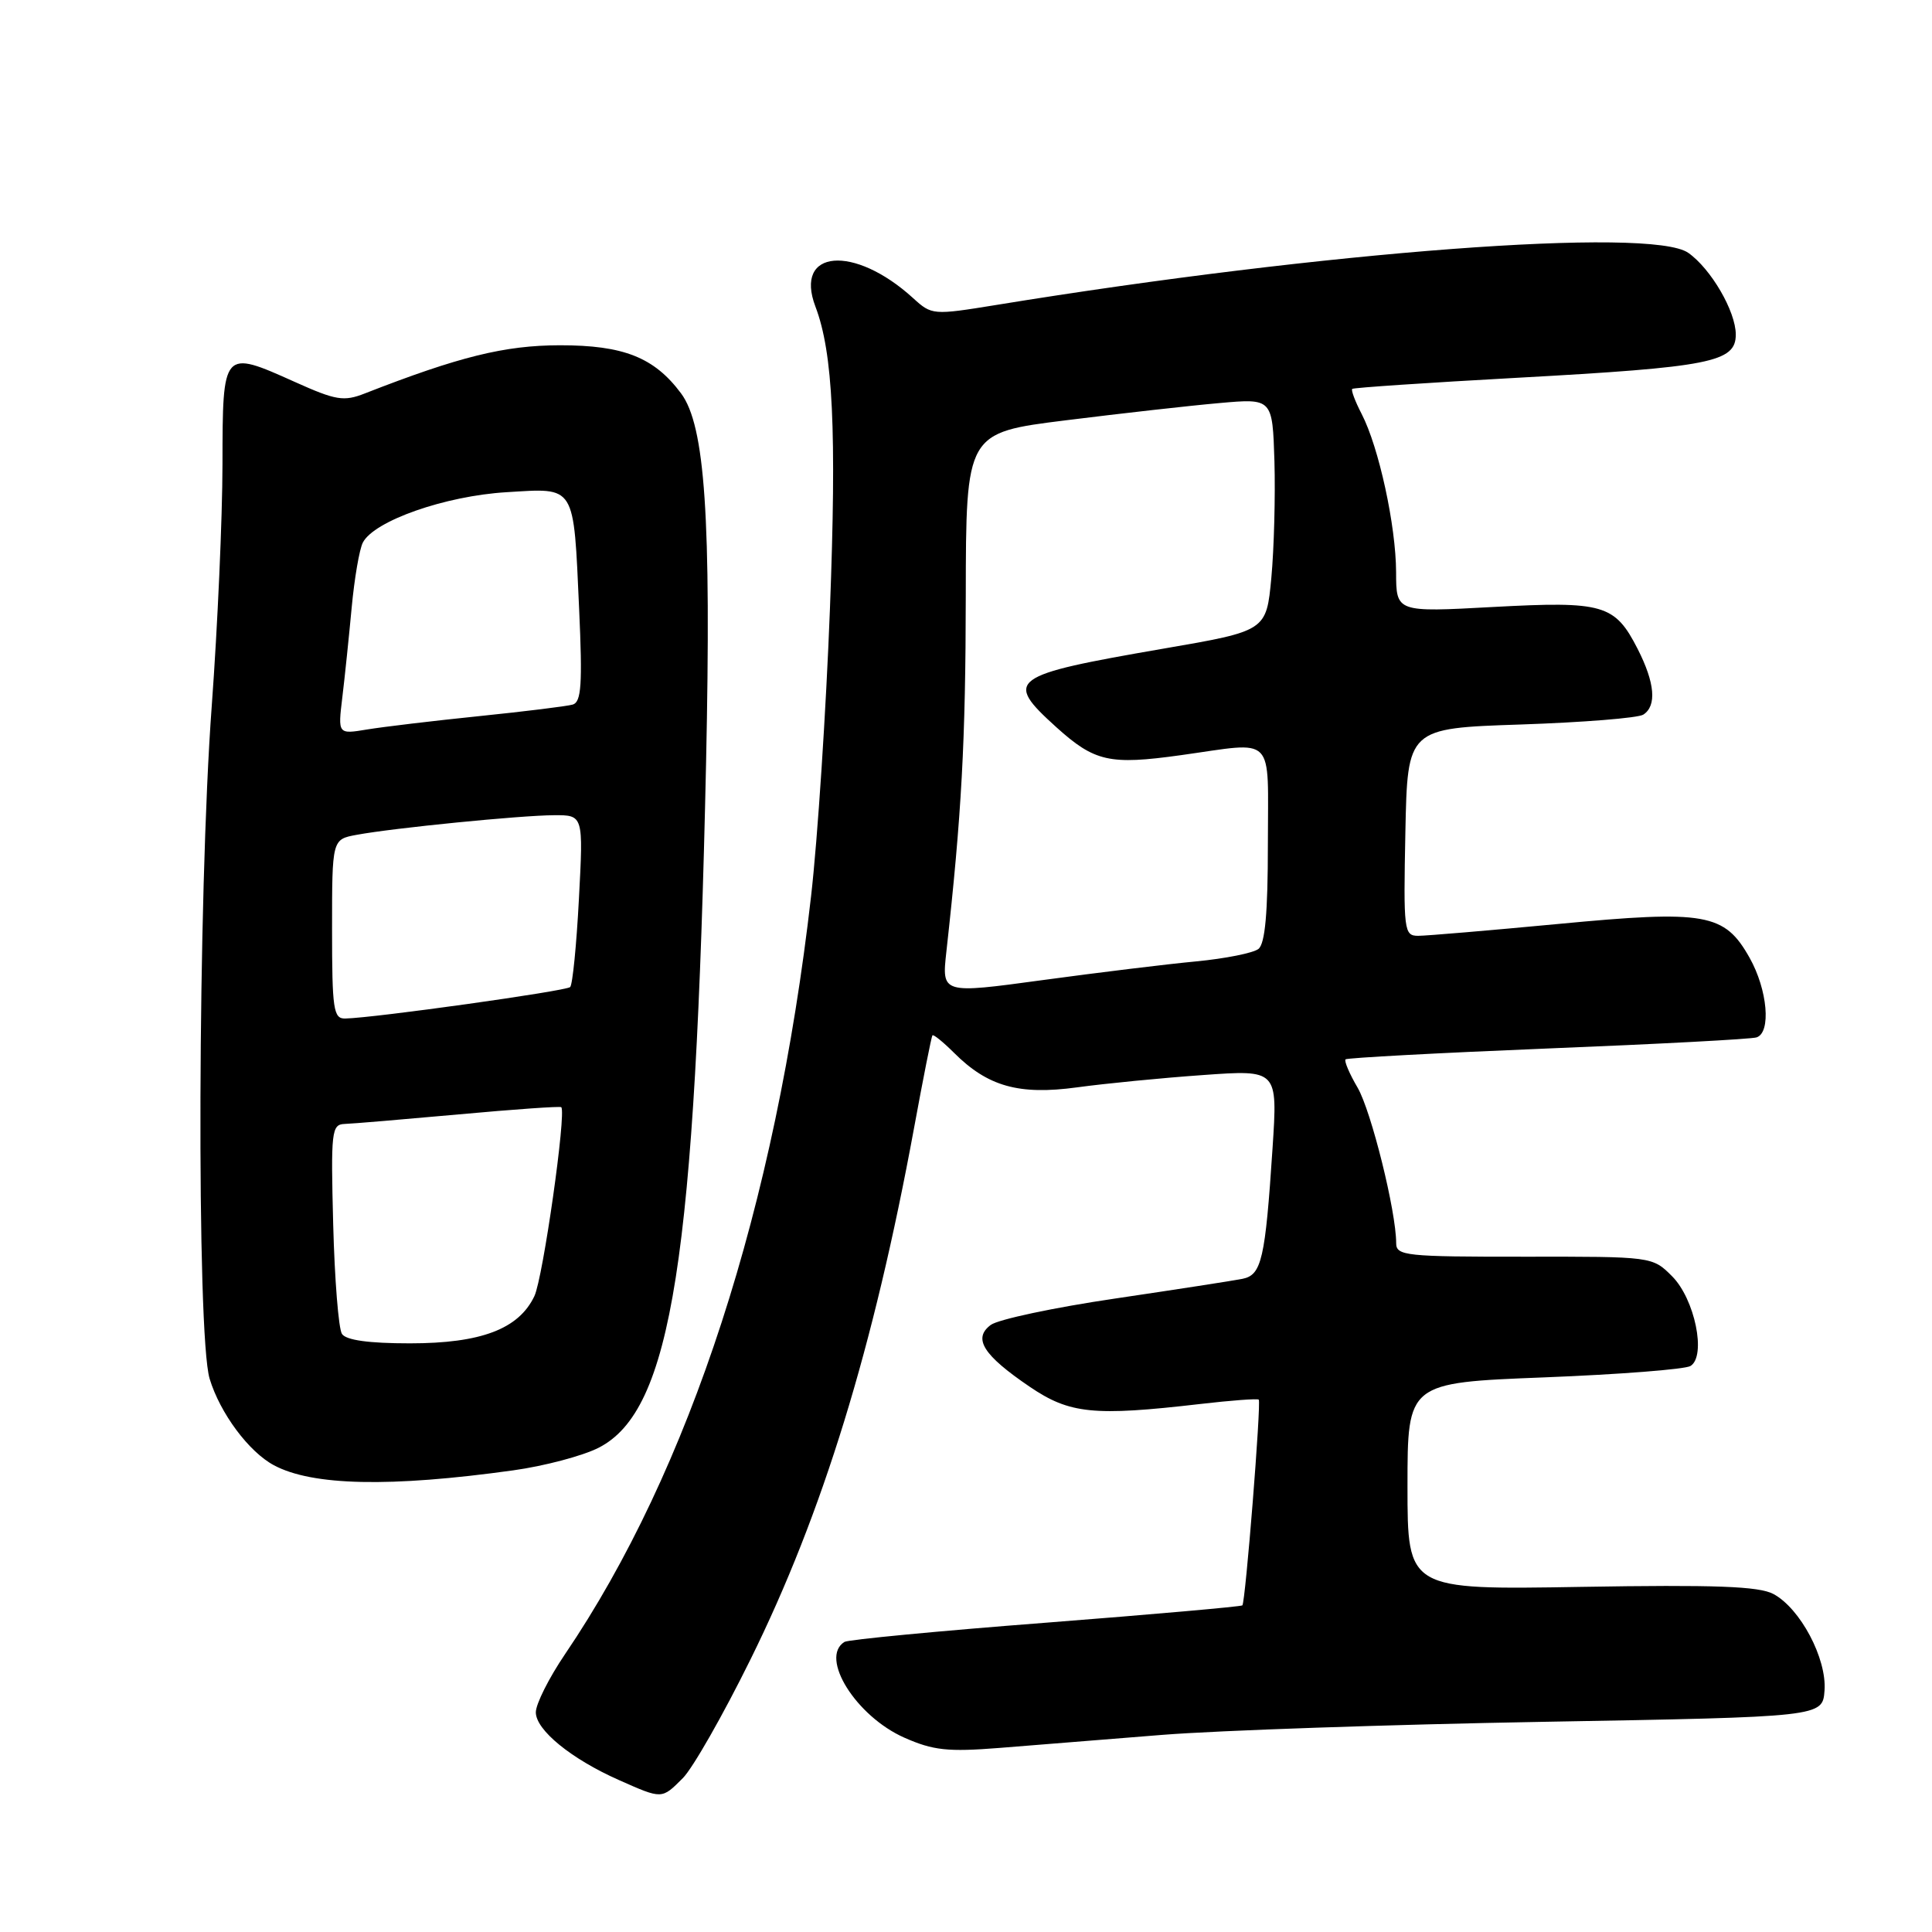 <?xml version="1.0" encoding="UTF-8" standalone="no"?>
<!DOCTYPE svg PUBLIC "-//W3C//DTD SVG 1.1//EN" "http://www.w3.org/Graphics/SVG/1.1/DTD/svg11.dtd" >
<svg xmlns="http://www.w3.org/2000/svg" xmlns:xlink="http://www.w3.org/1999/xlink" version="1.1" viewBox="0 0 256 256">
 <g >
 <path fill="currentColor"
d=" M 90.47 235.62 C 91.78 234.32 95.82 227.23 99.45 219.87 C 109.00 200.54 115.76 178.57 121.11 149.50 C 122.32 142.90 123.42 137.36 123.55 137.19 C 123.68 137.02 124.96 138.06 126.40 139.49 C 130.88 143.97 135.01 145.13 142.72 144.08 C 146.45 143.57 153.96 142.83 159.40 142.45 C 169.30 141.74 169.30 141.74 168.62 152.12 C 167.65 166.87 167.17 168.94 164.64 169.45 C 163.46 169.69 155.88 170.86 147.78 172.06 C 139.69 173.25 132.26 174.83 131.28 175.56 C 128.88 177.35 130.27 179.56 136.44 183.75 C 141.74 187.35 144.92 187.67 159.00 186.04 C 163.12 185.56 166.63 185.30 166.79 185.46 C 167.14 185.81 165.03 212.30 164.62 212.72 C 164.45 212.88 152.72 213.92 138.55 215.02 C 124.38 216.11 112.39 217.26 111.90 217.56 C 108.55 219.63 113.42 227.41 119.83 230.25 C 123.65 231.94 125.60 232.15 132.42 231.61 C 136.87 231.25 146.57 230.48 154.00 229.88 C 161.43 229.29 184.15 228.51 204.50 228.15 C 241.50 227.50 241.50 227.50 241.76 224.00 C 242.07 219.77 238.55 213.12 234.98 211.21 C 233.06 210.19 227.29 209.97 209.50 210.27 C 186.50 210.66 186.50 210.66 186.50 196.94 C 186.50 183.22 186.50 183.22 204.61 182.51 C 214.57 182.12 223.29 181.44 224.00 181.00 C 226.13 179.68 224.57 172.11 221.55 169.10 C 218.95 166.50 218.92 166.50 201.97 166.52 C 186.26 166.53 185.00 166.40 185.00 164.72 C 185.00 160.52 181.70 147.24 179.89 144.12 C 178.80 142.27 178.09 140.58 178.29 140.37 C 178.50 140.17 190.56 139.52 205.08 138.93 C 219.61 138.35 232.06 137.69 232.75 137.46 C 234.71 136.83 234.22 131.16 231.83 126.91 C 228.51 121.01 226.04 120.57 206.47 122.43 C 197.35 123.29 189.00 124.00 187.92 124.00 C 186.03 124.00 185.96 123.36 186.22 110.25 C 186.50 96.50 186.50 96.50 201.50 96.00 C 209.75 95.72 217.06 95.14 217.75 94.69 C 219.55 93.52 219.29 90.49 217.00 85.99 C 213.97 80.07 212.49 79.64 197.82 80.43 C 185.00 81.13 185.00 81.13 184.99 75.82 C 184.97 69.67 182.71 59.27 180.43 54.86 C 179.56 53.18 179.00 51.69 179.18 51.53 C 179.35 51.37 189.18 50.71 201.00 50.06 C 226.67 48.65 230.00 47.99 230.00 44.33 C 230.00 41.26 226.71 35.61 223.70 33.50 C 218.77 30.05 175.58 33.30 132.00 40.41 C 123.62 41.77 123.47 41.76 121.00 39.51 C 113.16 32.36 105.17 33.05 108.05 40.63 C 110.38 46.75 110.87 57.09 109.97 80.70 C 109.46 94.08 108.34 111.21 107.47 118.76 C 102.78 159.82 91.43 194.77 74.86 219.20 C 72.74 222.33 71.00 225.79 71.00 226.89 C 71.00 229.24 75.70 233.07 82.02 235.87 C 87.77 238.42 87.67 238.42 90.47 235.62 Z  M 68.00 194.83 C 72.12 194.26 77.22 192.91 79.33 191.83 C 89.01 186.89 92.14 166.87 93.56 101.00 C 94.25 68.55 93.43 56.39 90.24 52.12 C 86.69 47.35 82.61 45.74 74.18 45.75 C 66.88 45.76 60.84 47.25 48.35 52.13 C 45.55 53.23 44.52 53.06 39.07 50.61 C 29.49 46.31 29.50 46.30 29.48 61.52 C 29.47 68.66 28.83 83.05 28.06 93.50 C 26.20 118.53 26.02 176.92 27.78 182.70 C 29.16 187.25 32.97 192.38 36.29 194.15 C 41.37 196.88 51.70 197.10 68.00 194.83 Z  M 125.40 126.10 C 127.42 107.93 127.95 98.26 127.97 78.92 C 128.00 57.34 128.00 57.34 141.25 55.69 C 148.54 54.78 157.68 53.75 161.56 53.41 C 168.61 52.78 168.61 52.78 168.87 61.14 C 169.00 65.74 168.82 72.67 168.46 76.55 C 167.80 83.60 167.80 83.60 154.15 85.95 C 133.72 89.48 132.97 90.03 139.97 96.36 C 145.05 100.94 147.01 101.38 156.43 100.07 C 169.19 98.30 168.00 97.08 168.00 111.88 C 168.00 120.99 167.63 125.04 166.75 125.74 C 166.06 126.28 162.35 127.02 158.50 127.39 C 154.65 127.75 145.49 128.87 138.14 129.87 C 124.78 131.69 124.78 131.69 125.40 126.10 Z  M 45.31 176.75 C 44.86 176.06 44.34 169.54 44.15 162.25 C 43.83 149.92 43.93 149.00 45.65 148.93 C 46.67 148.90 53.49 148.32 60.81 147.66 C 68.13 146.99 74.23 146.56 74.37 146.71 C 75.07 147.40 71.95 169.34 70.81 171.74 C 68.74 176.10 63.75 178.00 54.31 178.00 C 48.85 178.00 45.85 177.58 45.31 176.75 Z  M 44.00 123.11 C 44.00 111.22 44.00 111.22 47.25 110.62 C 52.16 109.71 68.98 108.04 73.40 108.02 C 77.30 108.00 77.30 108.00 76.71 119.10 C 76.39 125.21 75.87 130.47 75.55 130.79 C 75.01 131.32 49.69 134.87 45.75 134.96 C 44.18 135.00 44.00 133.78 44.00 123.11 Z  M 45.36 92.40 C 45.69 89.70 46.24 84.35 46.60 80.50 C 46.96 76.65 47.62 72.78 48.08 71.89 C 49.58 69.01 58.99 65.71 67.10 65.22 C 76.36 64.66 75.98 64.05 76.74 80.73 C 77.19 90.67 77.03 93.03 75.89 93.36 C 75.13 93.58 69.55 94.27 63.50 94.89 C 57.45 95.51 50.76 96.31 48.64 96.66 C 44.77 97.30 44.77 97.30 45.36 92.40 Z "/>
</g>
</svg>